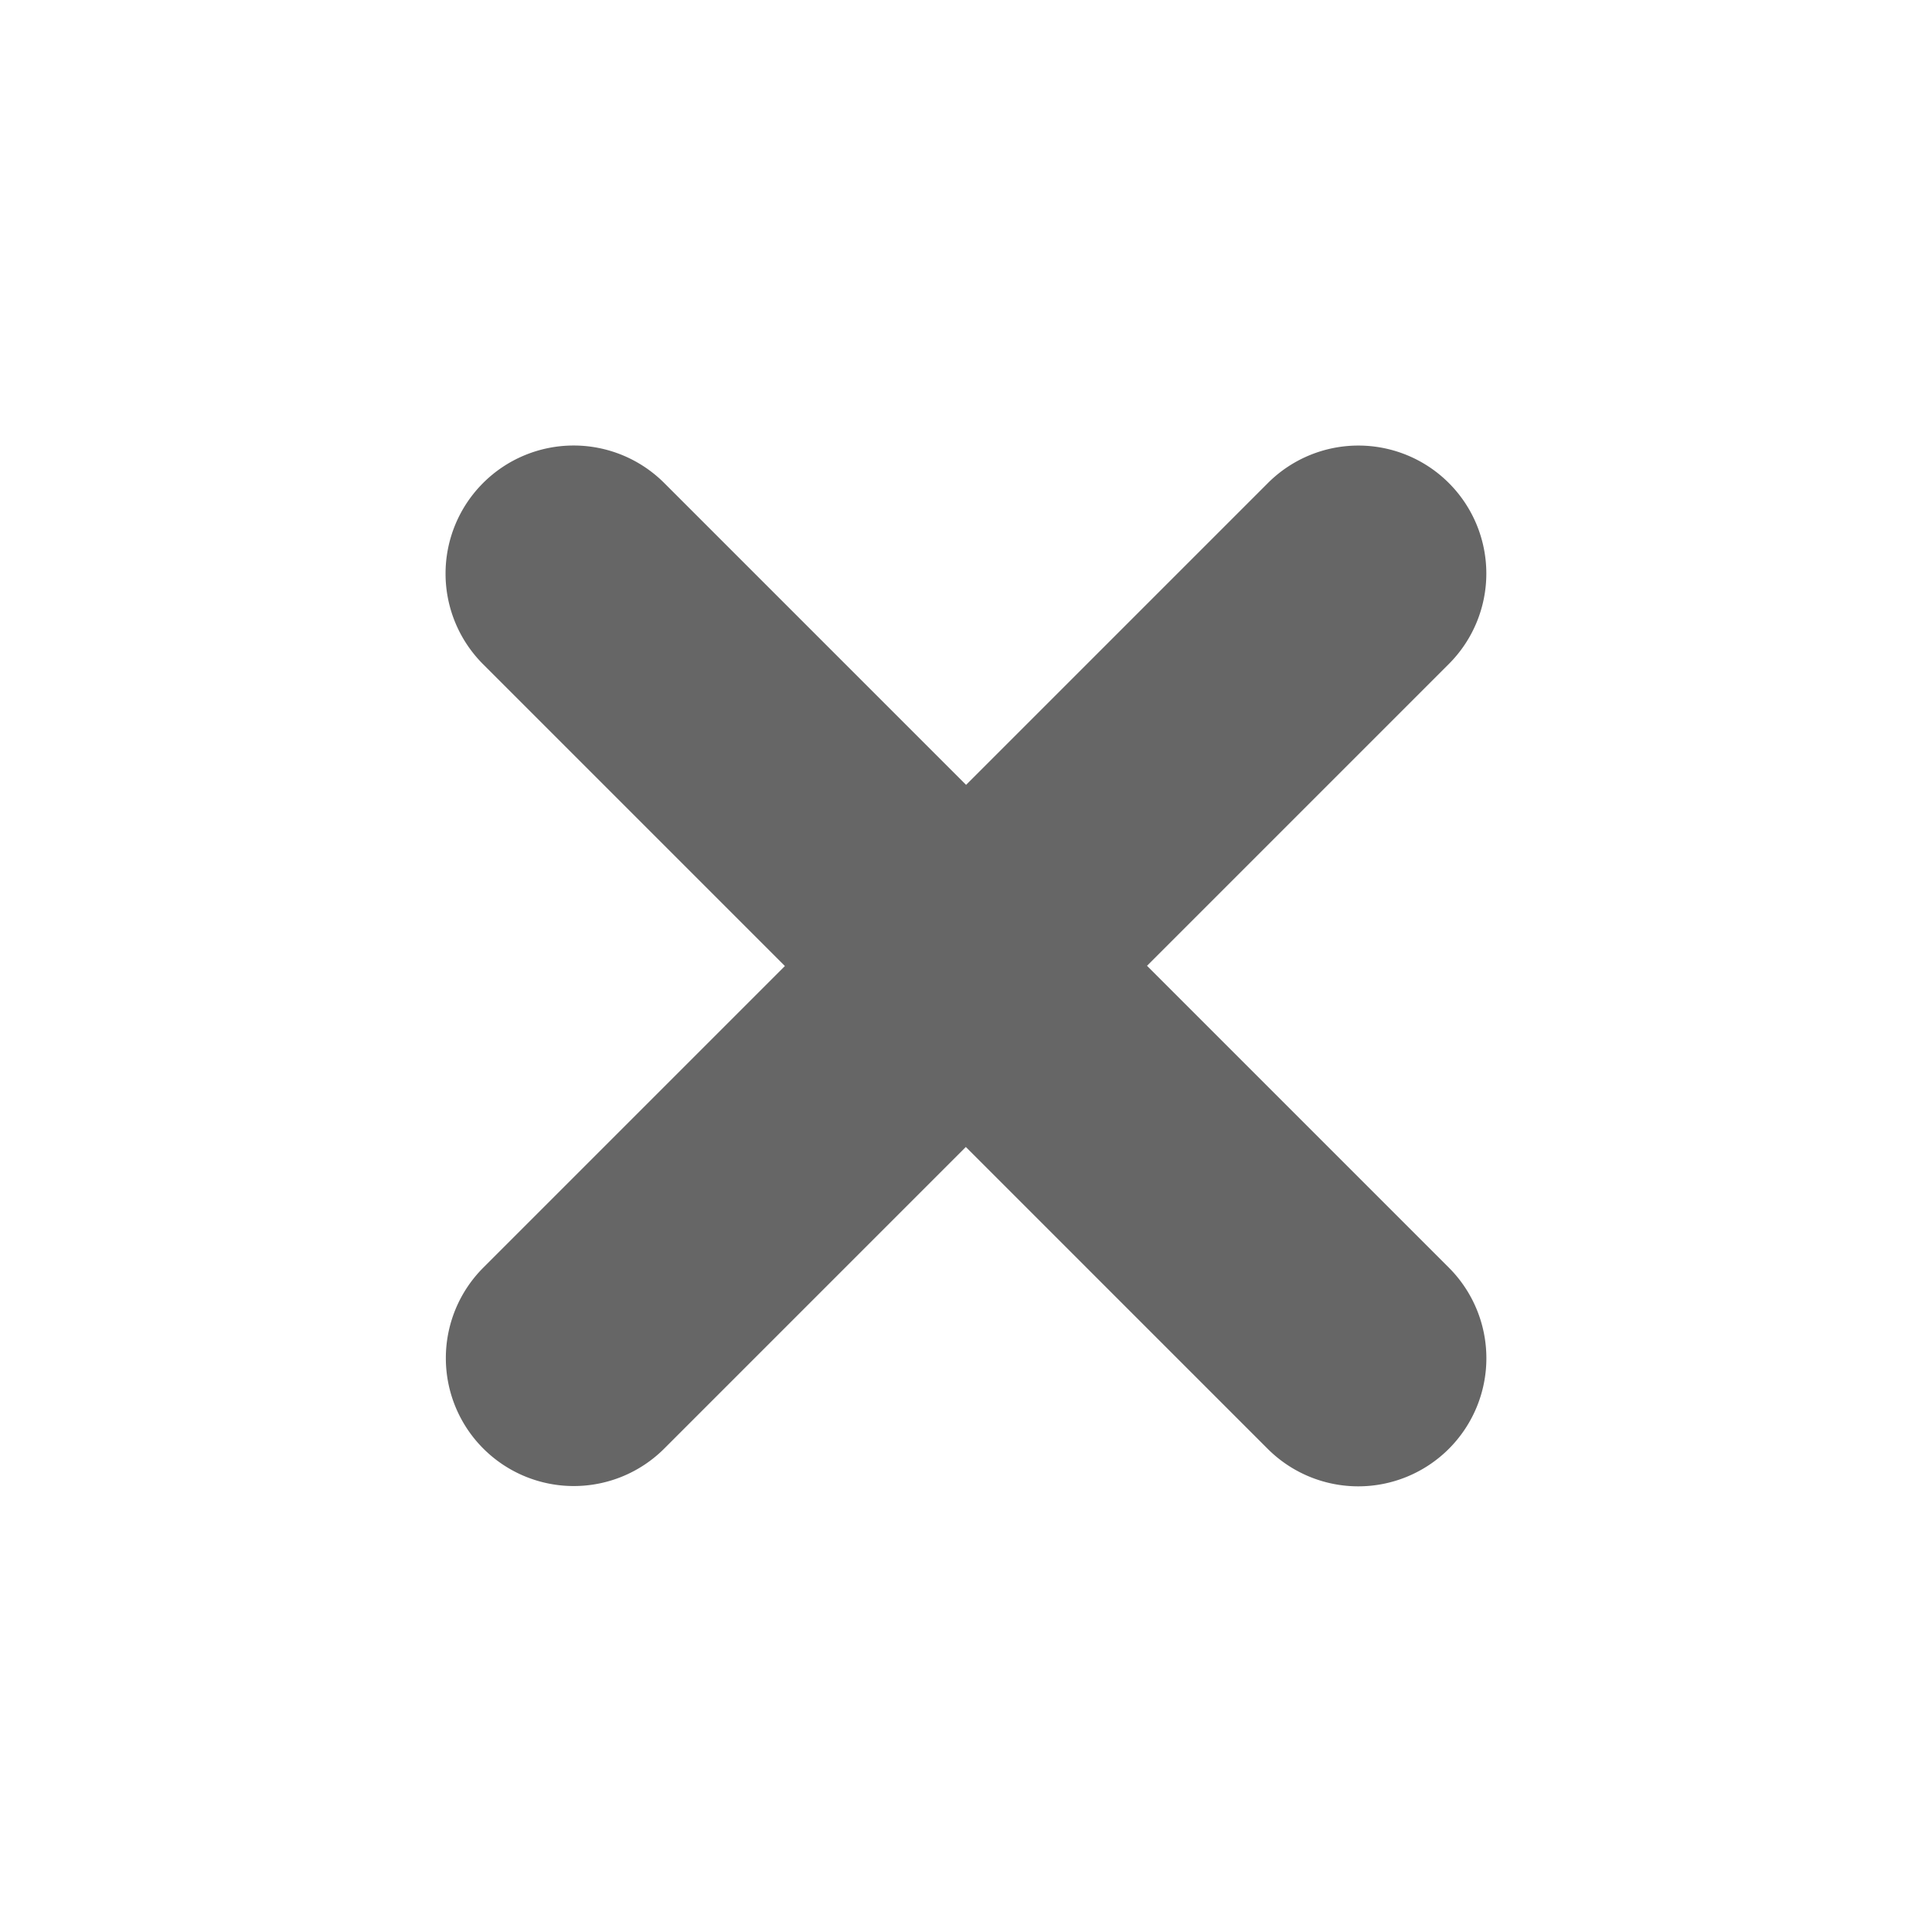 <svg xmlns="http://www.w3.org/2000/svg" width="16.973" height="16.973" viewBox="0 0 16.973 16.973">
    <defs>
        <style>
            .cls-1{fill:#666}
        </style>
    </defs>
    <path id="sps_x_icon_closepanel_grey" d="M4.873 10.874v-3.75H1.126a1.124 1.124 0 1 1 0-2.248h3.747v-3.75a1.125 1.125 0 1 1 2.251 0v3.75h3.75a1.124 1.124 0 0 1 0 2.248h-3.75v3.75a1.125 1.125 0 1 1-2.251 0z" class="cls-1" transform="rotate(-45 10.243 4.24)"/>
</svg>
